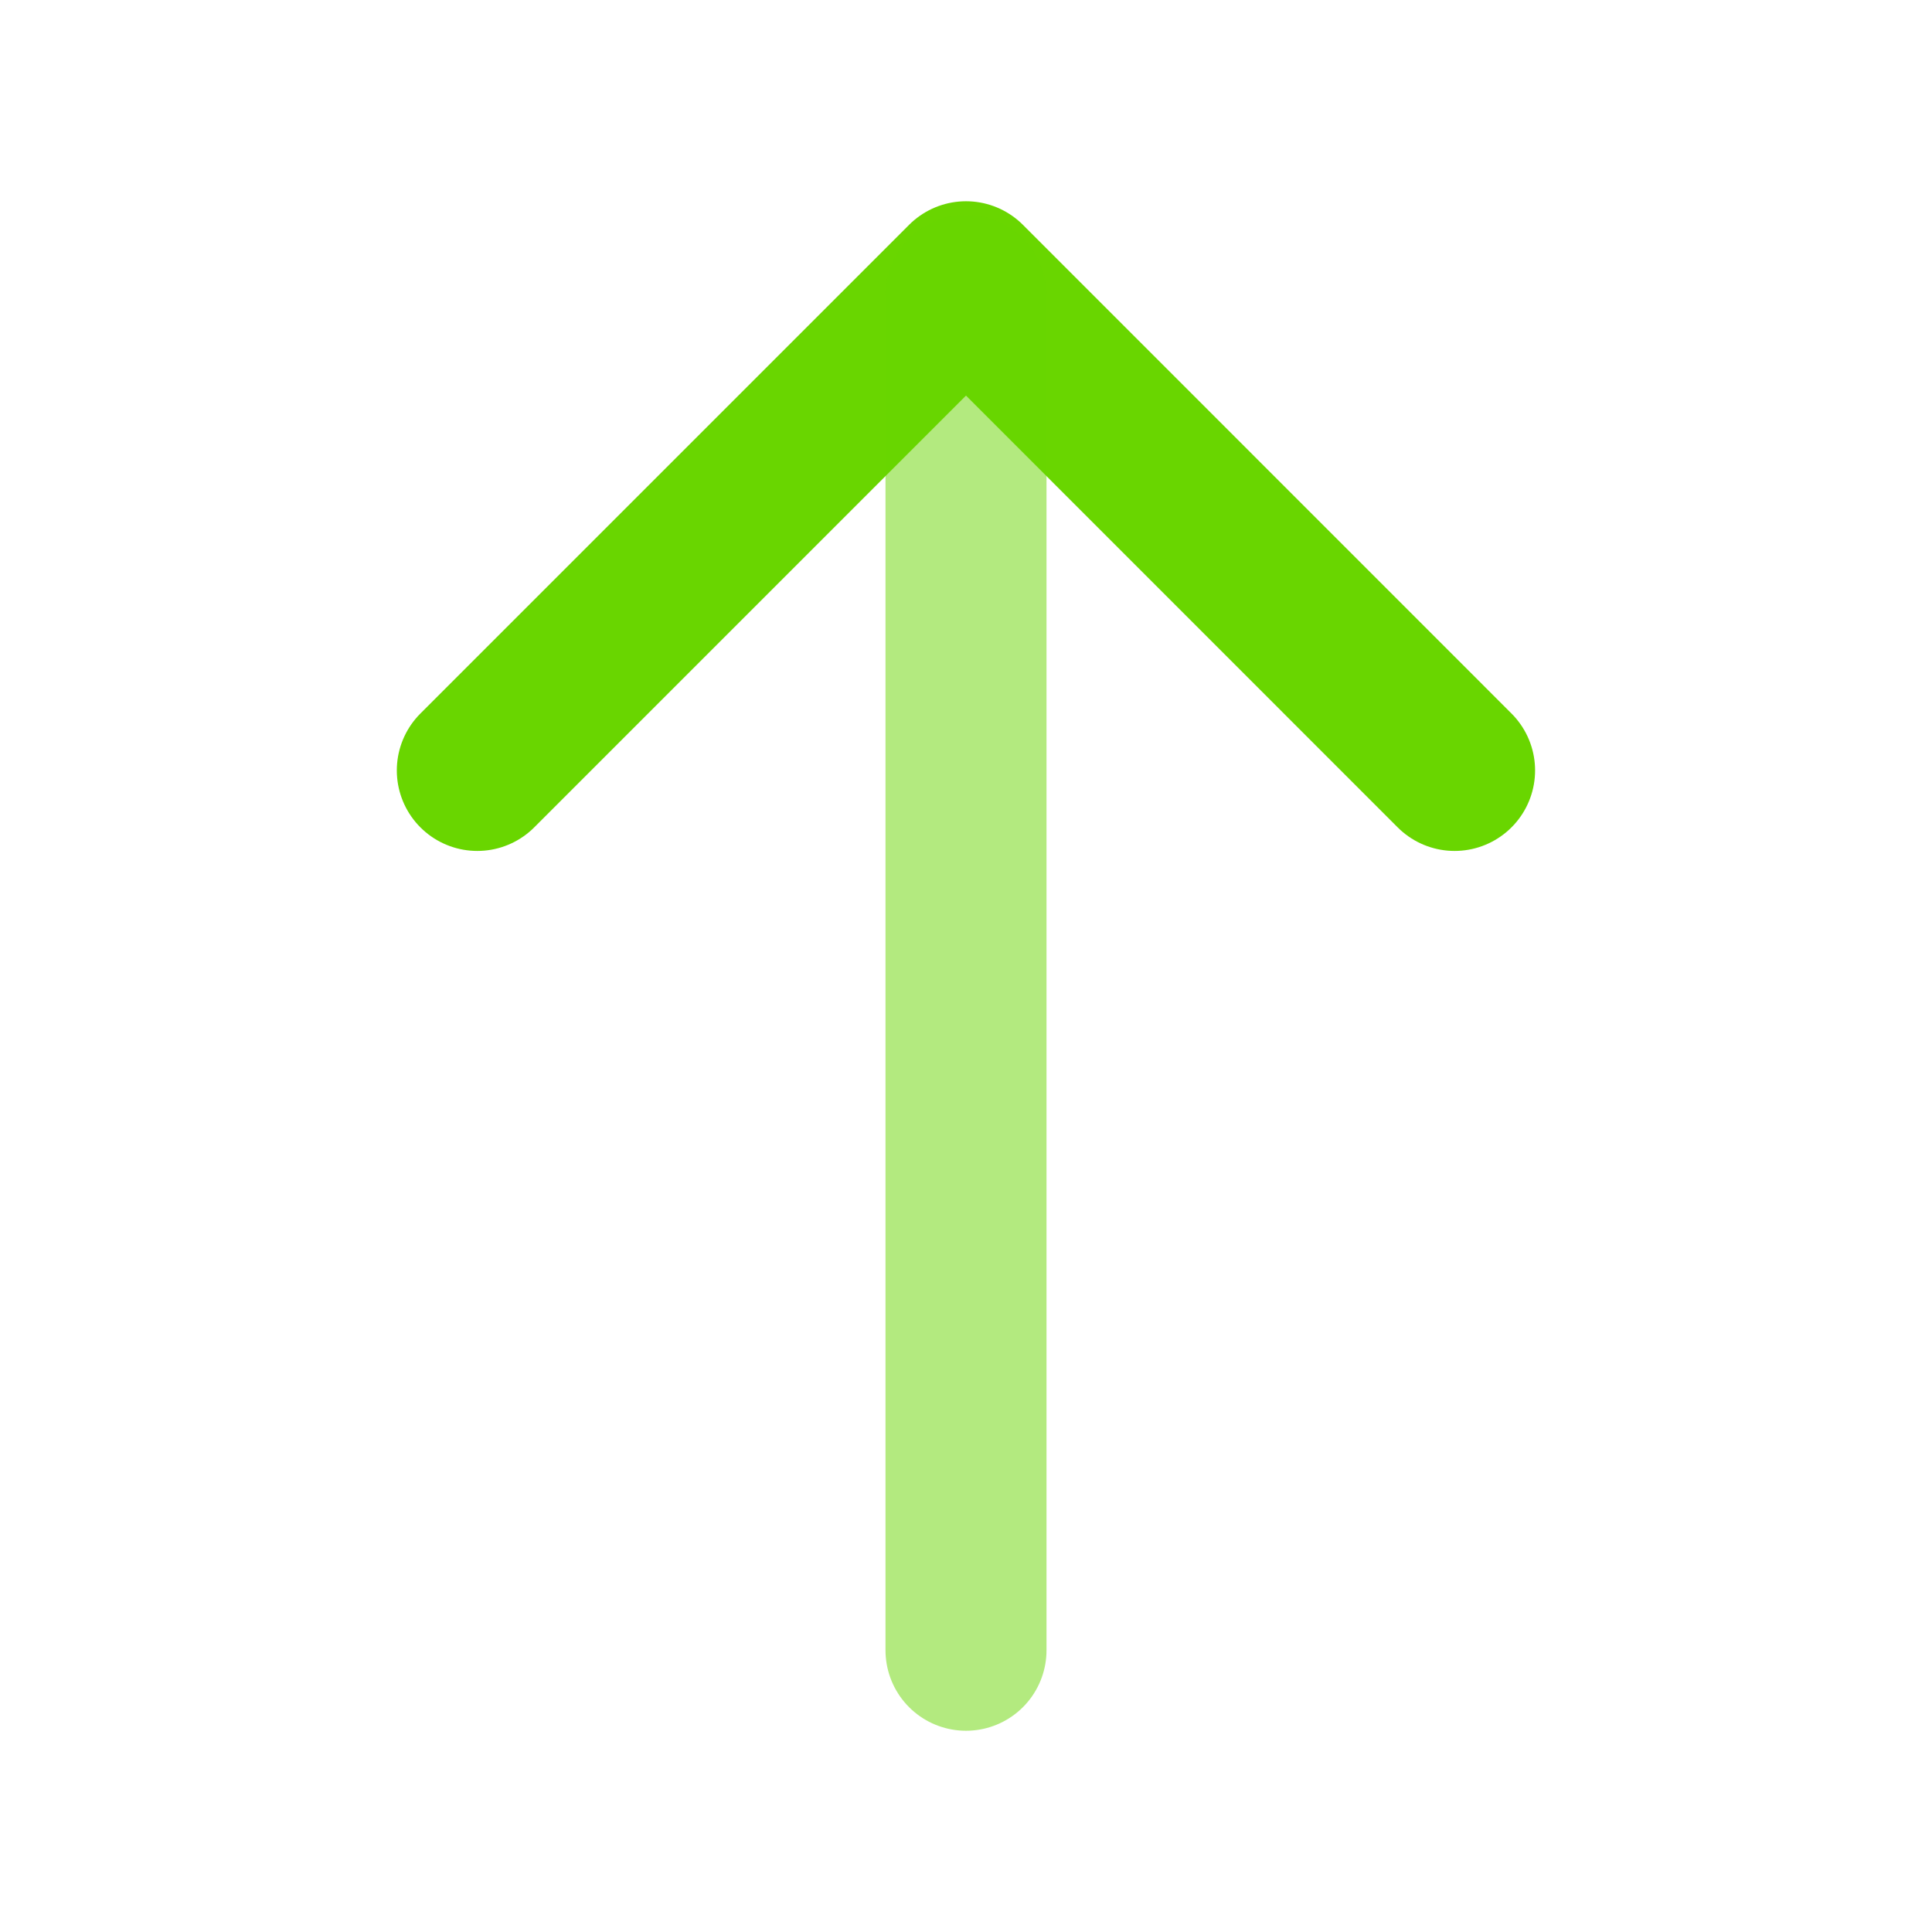 <svg width="18" height="18" viewBox="0 0 18 18" fill="none" xmlns="http://www.w3.org/2000/svg">
<path d="M13.552 7.178L9 2.625L4.447 7.178" stroke="#69D600" stroke-width="1.5" stroke-miterlimit="10" stroke-linecap="round" stroke-linejoin="round"/>
<path d="M9 15.375V2.752" stroke="#69D600" stroke-opacity="0.5" stroke-width="1.5" stroke-miterlimit="10" stroke-linecap="round" stroke-linejoin="round"/>
</svg>
